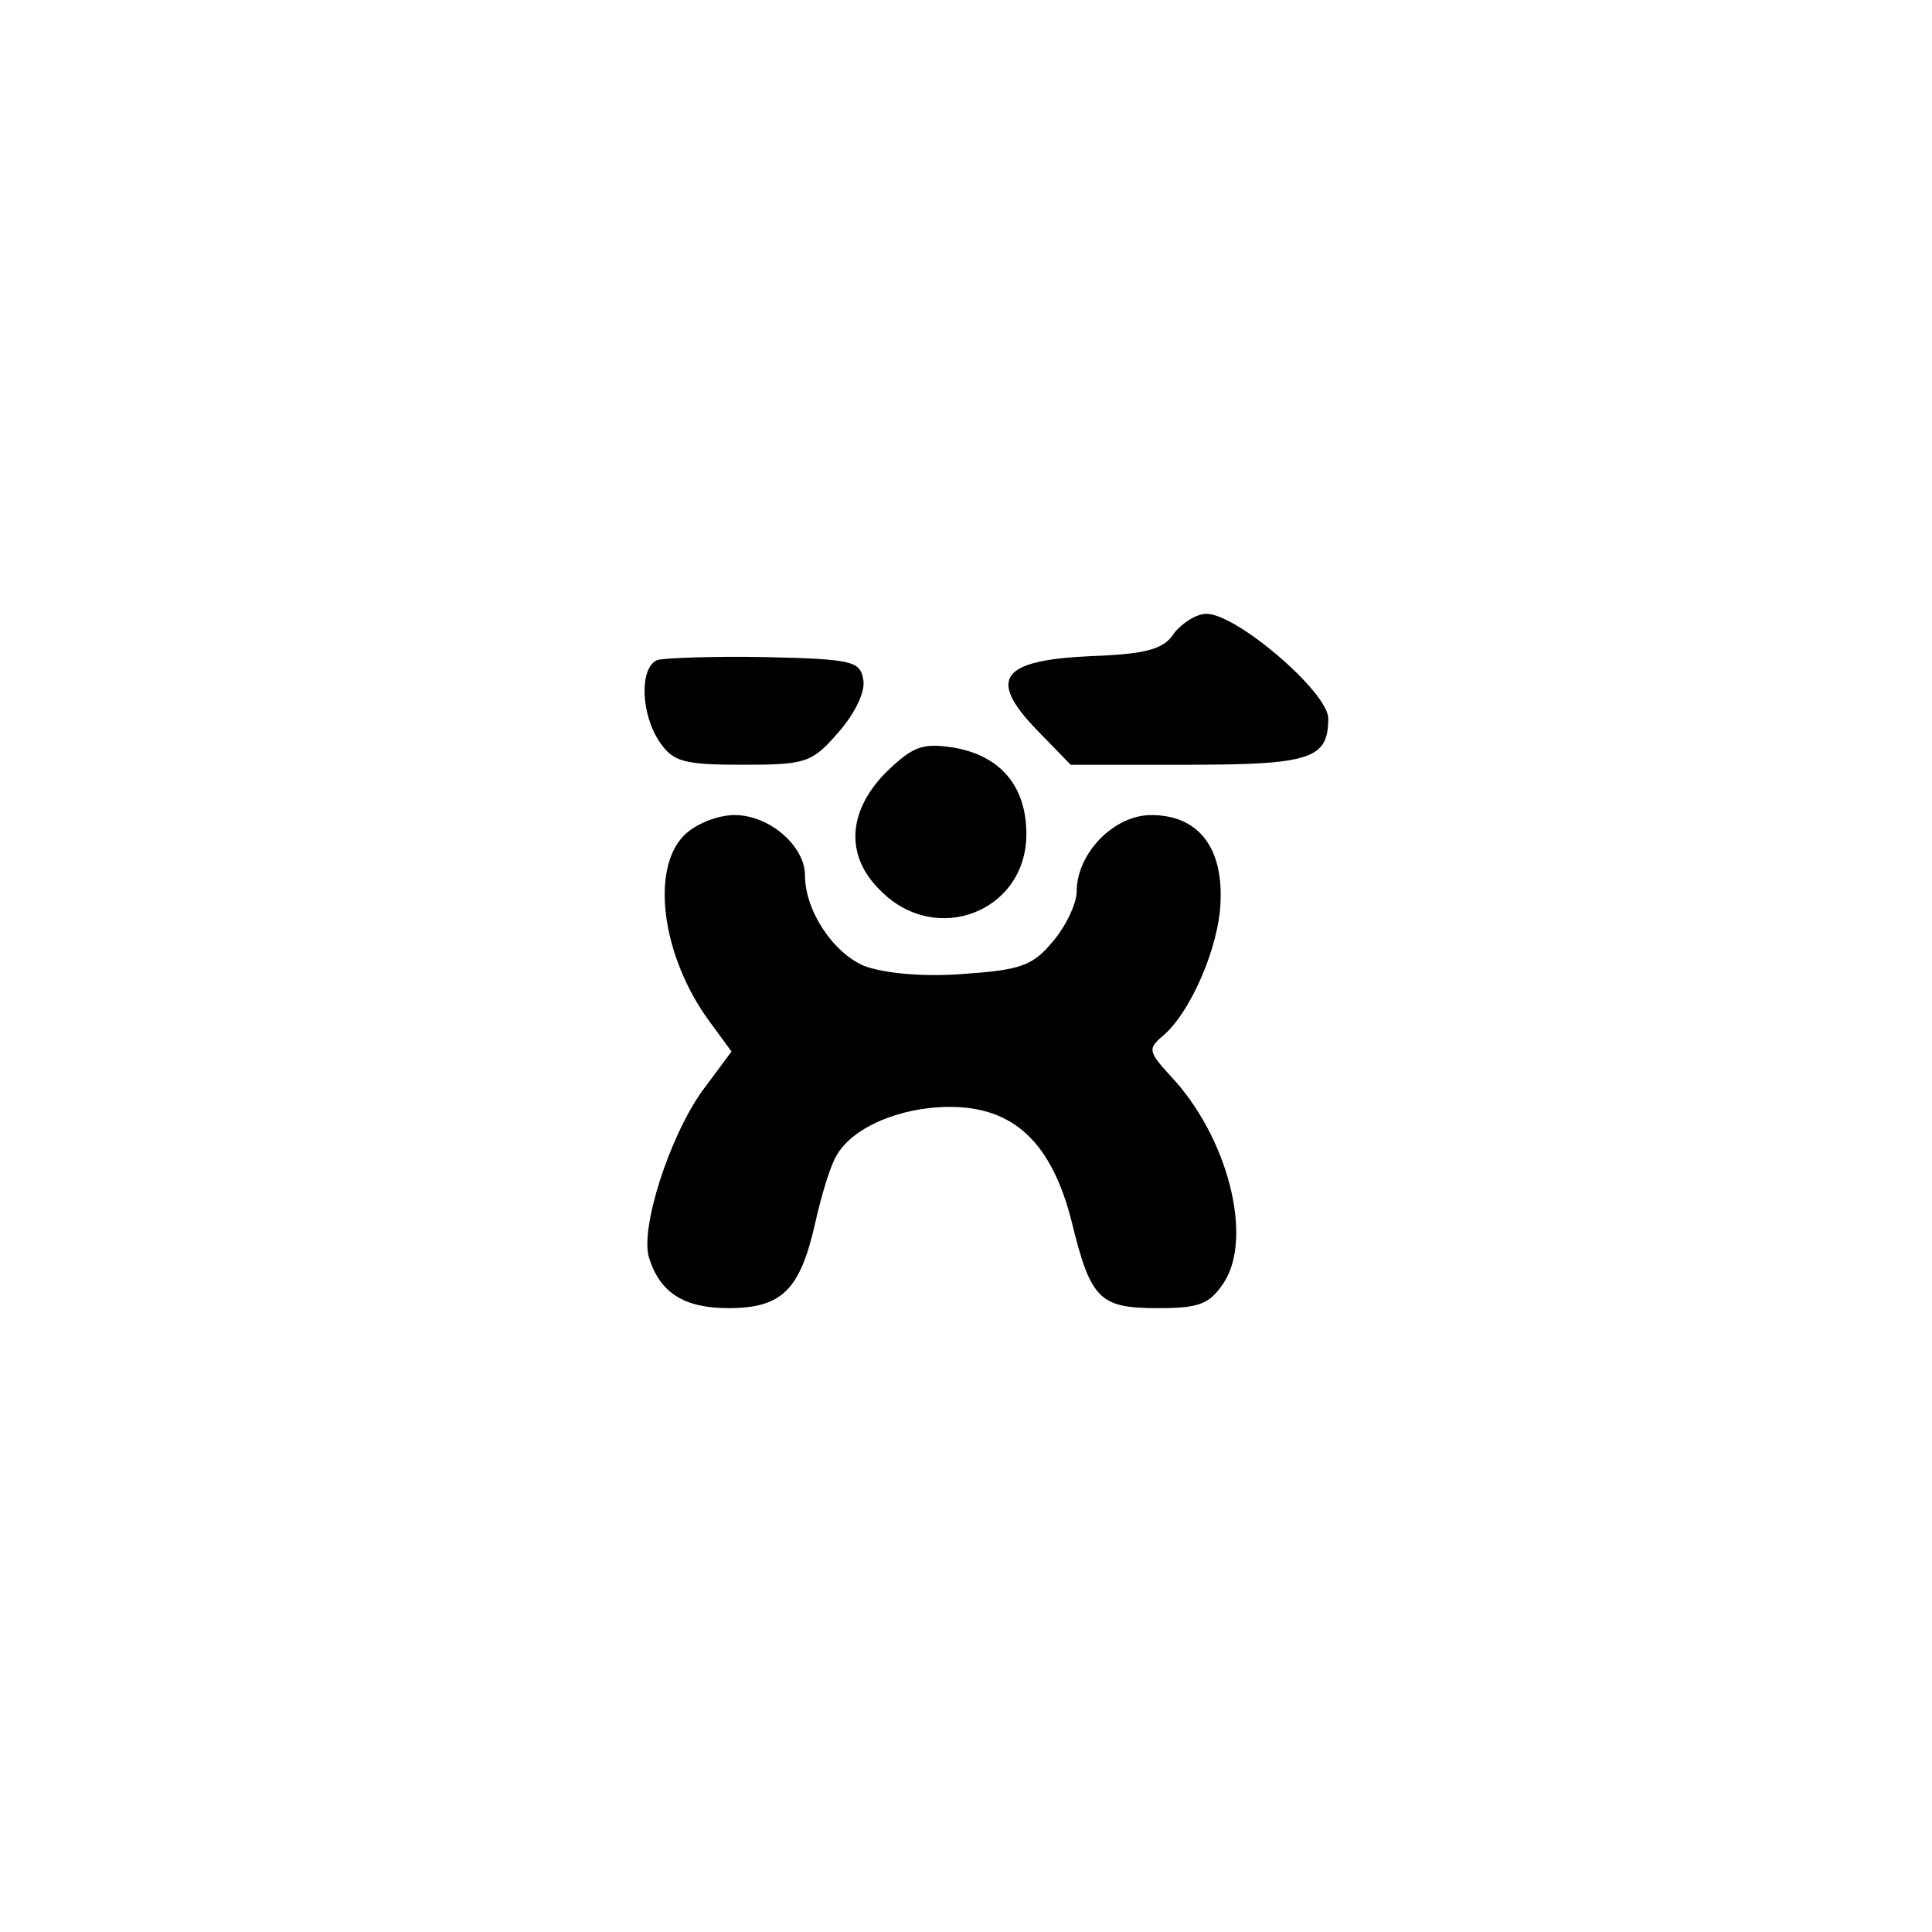 <?xml version="1.0" standalone="no"?>
<!DOCTYPE svg PUBLIC "-//W3C//DTD SVG 20010904//EN"
 "http://www.w3.org/TR/2001/REC-SVG-20010904/DTD/svg10.dtd">
<svg version="1.0" xmlns="http://www.w3.org/2000/svg"
 width="192pt" height="192pt" viewBox="0 0 192 192"
 preserveAspectRatio="xMidYMid meet">
<g transform="translate(0,192) scale(0.1,-0.1)"
fill="#000000" stroke="none">
811 c445 -92 729 -532 635 -987 -62 -301 -295 -546 -601 -630 -91 -26 -329
-26 -420 0 -291 80 -516 305 -596 596 -26 91 -26 329 0 420 120 433 542 692
982 601z"/>
<path d="M1167 1291 c-10 -16 -27 -21 -82 -23 -90 -4 -104 -22 -55 -73 l34
-35 116 0 c123 0 140 6 140 46 0 26 -91 104 -121 104 -10 0 -24 -9 -32 -19z"/>
<path d="M653 1264 c-18 -8 -16 -55 3 -82 13 -19 24 -22 82 -22 63 0 69 2 95
32 16 18 27 40 25 52 -3 19 -10 21 -98 23 -52 1 -101 -1 -107 -3z"/>
<path d="M880 1152 c-38 -39 -40 -83 -5 -117 55 -56 145 -21 145 56 0 48 -26
78 -72 86 -32 5 -41 1 -68 -25z"/>
<path d="M680 1090 c-34 -34 -22 -121 25 -185 l22 -30 -29 -39 c-33 -46 -62
-137 -53 -166 11 -35 35 -50 79 -50 53 0 71 18 86 84 6 27 15 57 21 67 15 28
63 49 113 49 63 0 101 -35 121 -114 19 -78 28 -86 86 -86 41 0 51 4 65 25 30
45 4 146 -53 206 -22 24 -22 27 -8 39 28 23 57 90 58 135 2 54 -23 85 -69 85
-37 0 -74 -38 -74 -76 0 -12 -11 -35 -24 -50 -20 -24 -32 -28 -90 -32 -40 -3
-78 1 -97 8 -31 13 -59 55 -59 90 0 29 -35 60 -70 60 -17 0 -39 -9 -50 -20z"/>
</g>
</svg>
